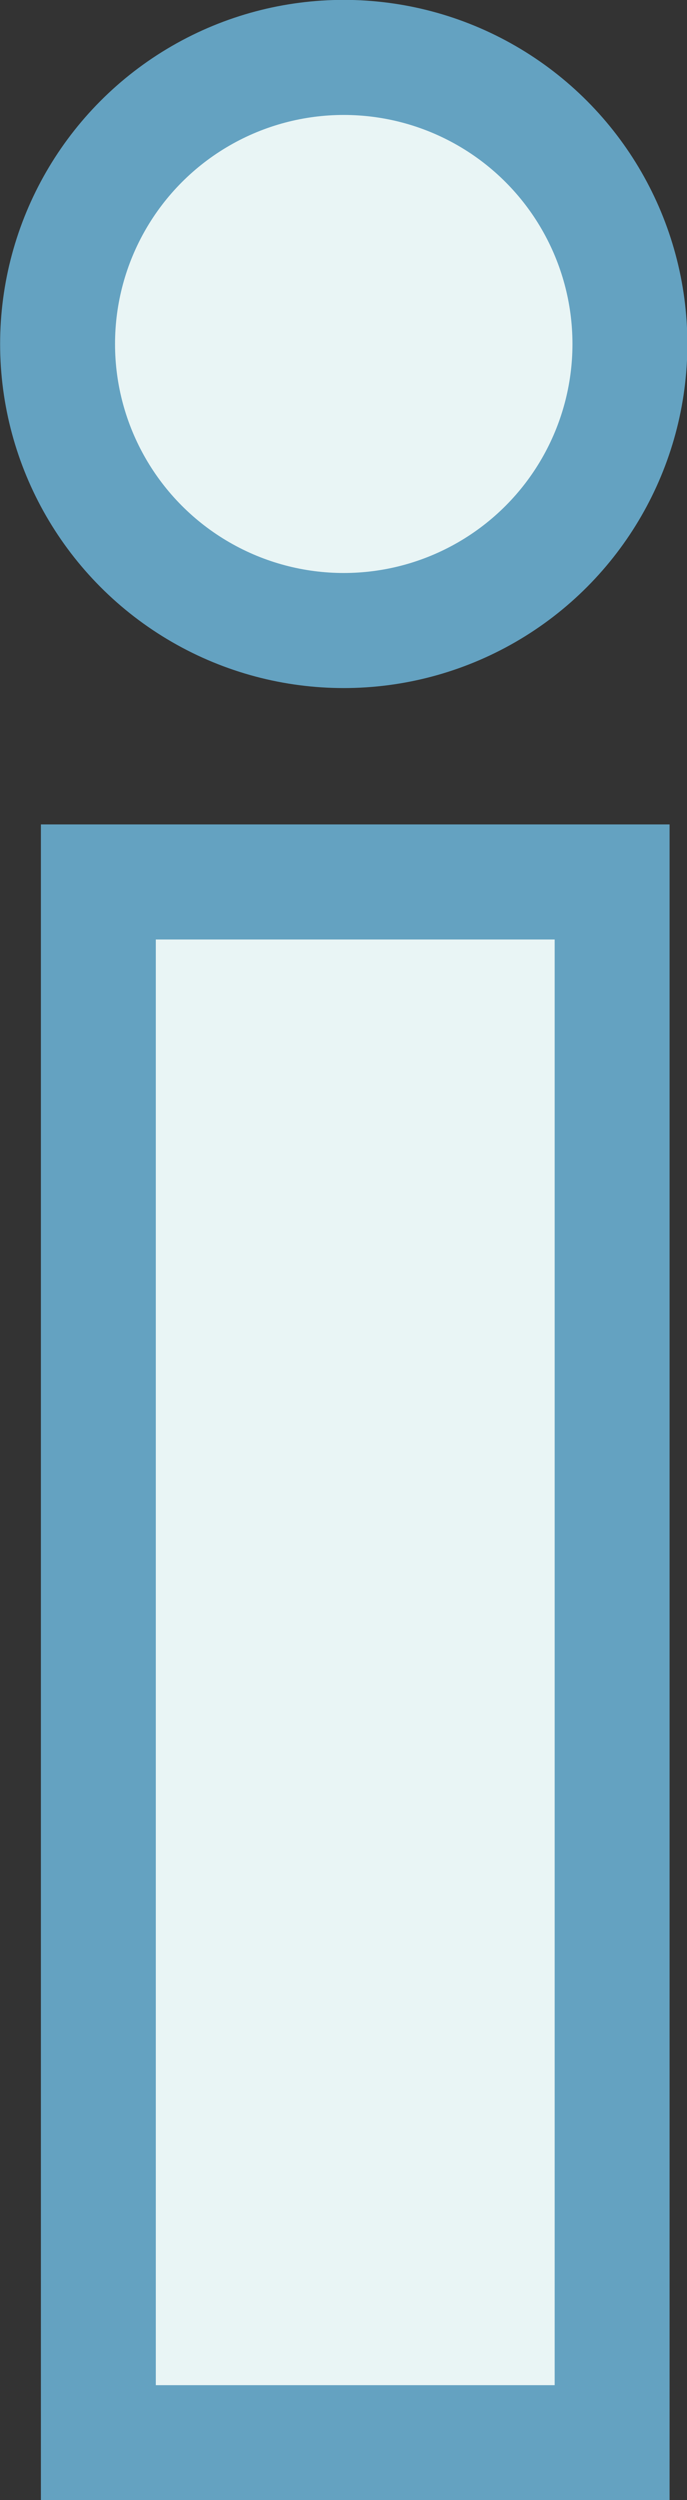 <?xml version="1.0" encoding="UTF-8" standalone="no"?>
<svg
   xmlns:dc="http://purl.org/dc/elements/1.1/"
   xmlns:cc="http://creativecommons.org/ns#"
   xmlns:rdf="http://www.w3.org/1999/02/22-rdf-syntax-ns#"
   xmlns:svg="http://www.w3.org/2000/svg"
   xmlns="http://www.w3.org/2000/svg"
   xmlns:sodipodi="http://sodipodi.sourceforge.net/DTD/sodipodi-0.dtd"
   xmlns:inkscape="http://www.inkscape.org/namespaces/inkscape"
   width="2.78mm"
   height="10.103mm"
   viewBox="0 0 2.78 10.103"
   version="1.1"
   id="svg1450"
   inkscape:version="1.0.2-2 (e86c870879, 2021-01-15)"
   sodipodi:docname="info.svg">
  <rect x="0" y="0" width="2.78" height="10.103" fill="#333333" stroke="none"/>
  <defs
     id="defs1444" />
  <sodipodi:namedview
     id="base"
     pagecolor="#ffffff"
     bordercolor="#666666"
     borderopacity="1.0"
     inkscape:pageopacity="0.0"
     inkscape:pageshadow="2"
     inkscape:zoom="7.9195959"
     inkscape:cx="12.655675"
     inkscape:cy="25.184148"
     inkscape:document-units="mm"
     inkscape:current-layer="layer1"
     inkscape:document-rotation="0"
     showgrid="false"
     inkscape:window-width="1827"
     inkscape:window-height="1050"
     inkscape:window-x="93"
     inkscape:window-y="0"
     inkscape:window-maximized="0" />
  <g
     inkscape:label="Warstwa 1"
     inkscape:groupmode="layer"
     id="layer1"
     transform="translate(-113.467,-132.484)">
    <rect
       style="fill:#e9f5f5;stroke:#64a2c1;stroke-width:0.465"
       id="rect2027"
       width="2.079"
       height="6.307"
       x="113.865"
       y="136.048" />
    <circle
       style="fill:#e9f5f5;fill-opacity:1;stroke:#64a2c1;stroke-width:0.465;stroke-miterlimit:4;stroke-dasharray:none"
       id="path2029"
       cx="114.858"
       cy="133.874"
       r="1.158" />
  </g>
</svg>
